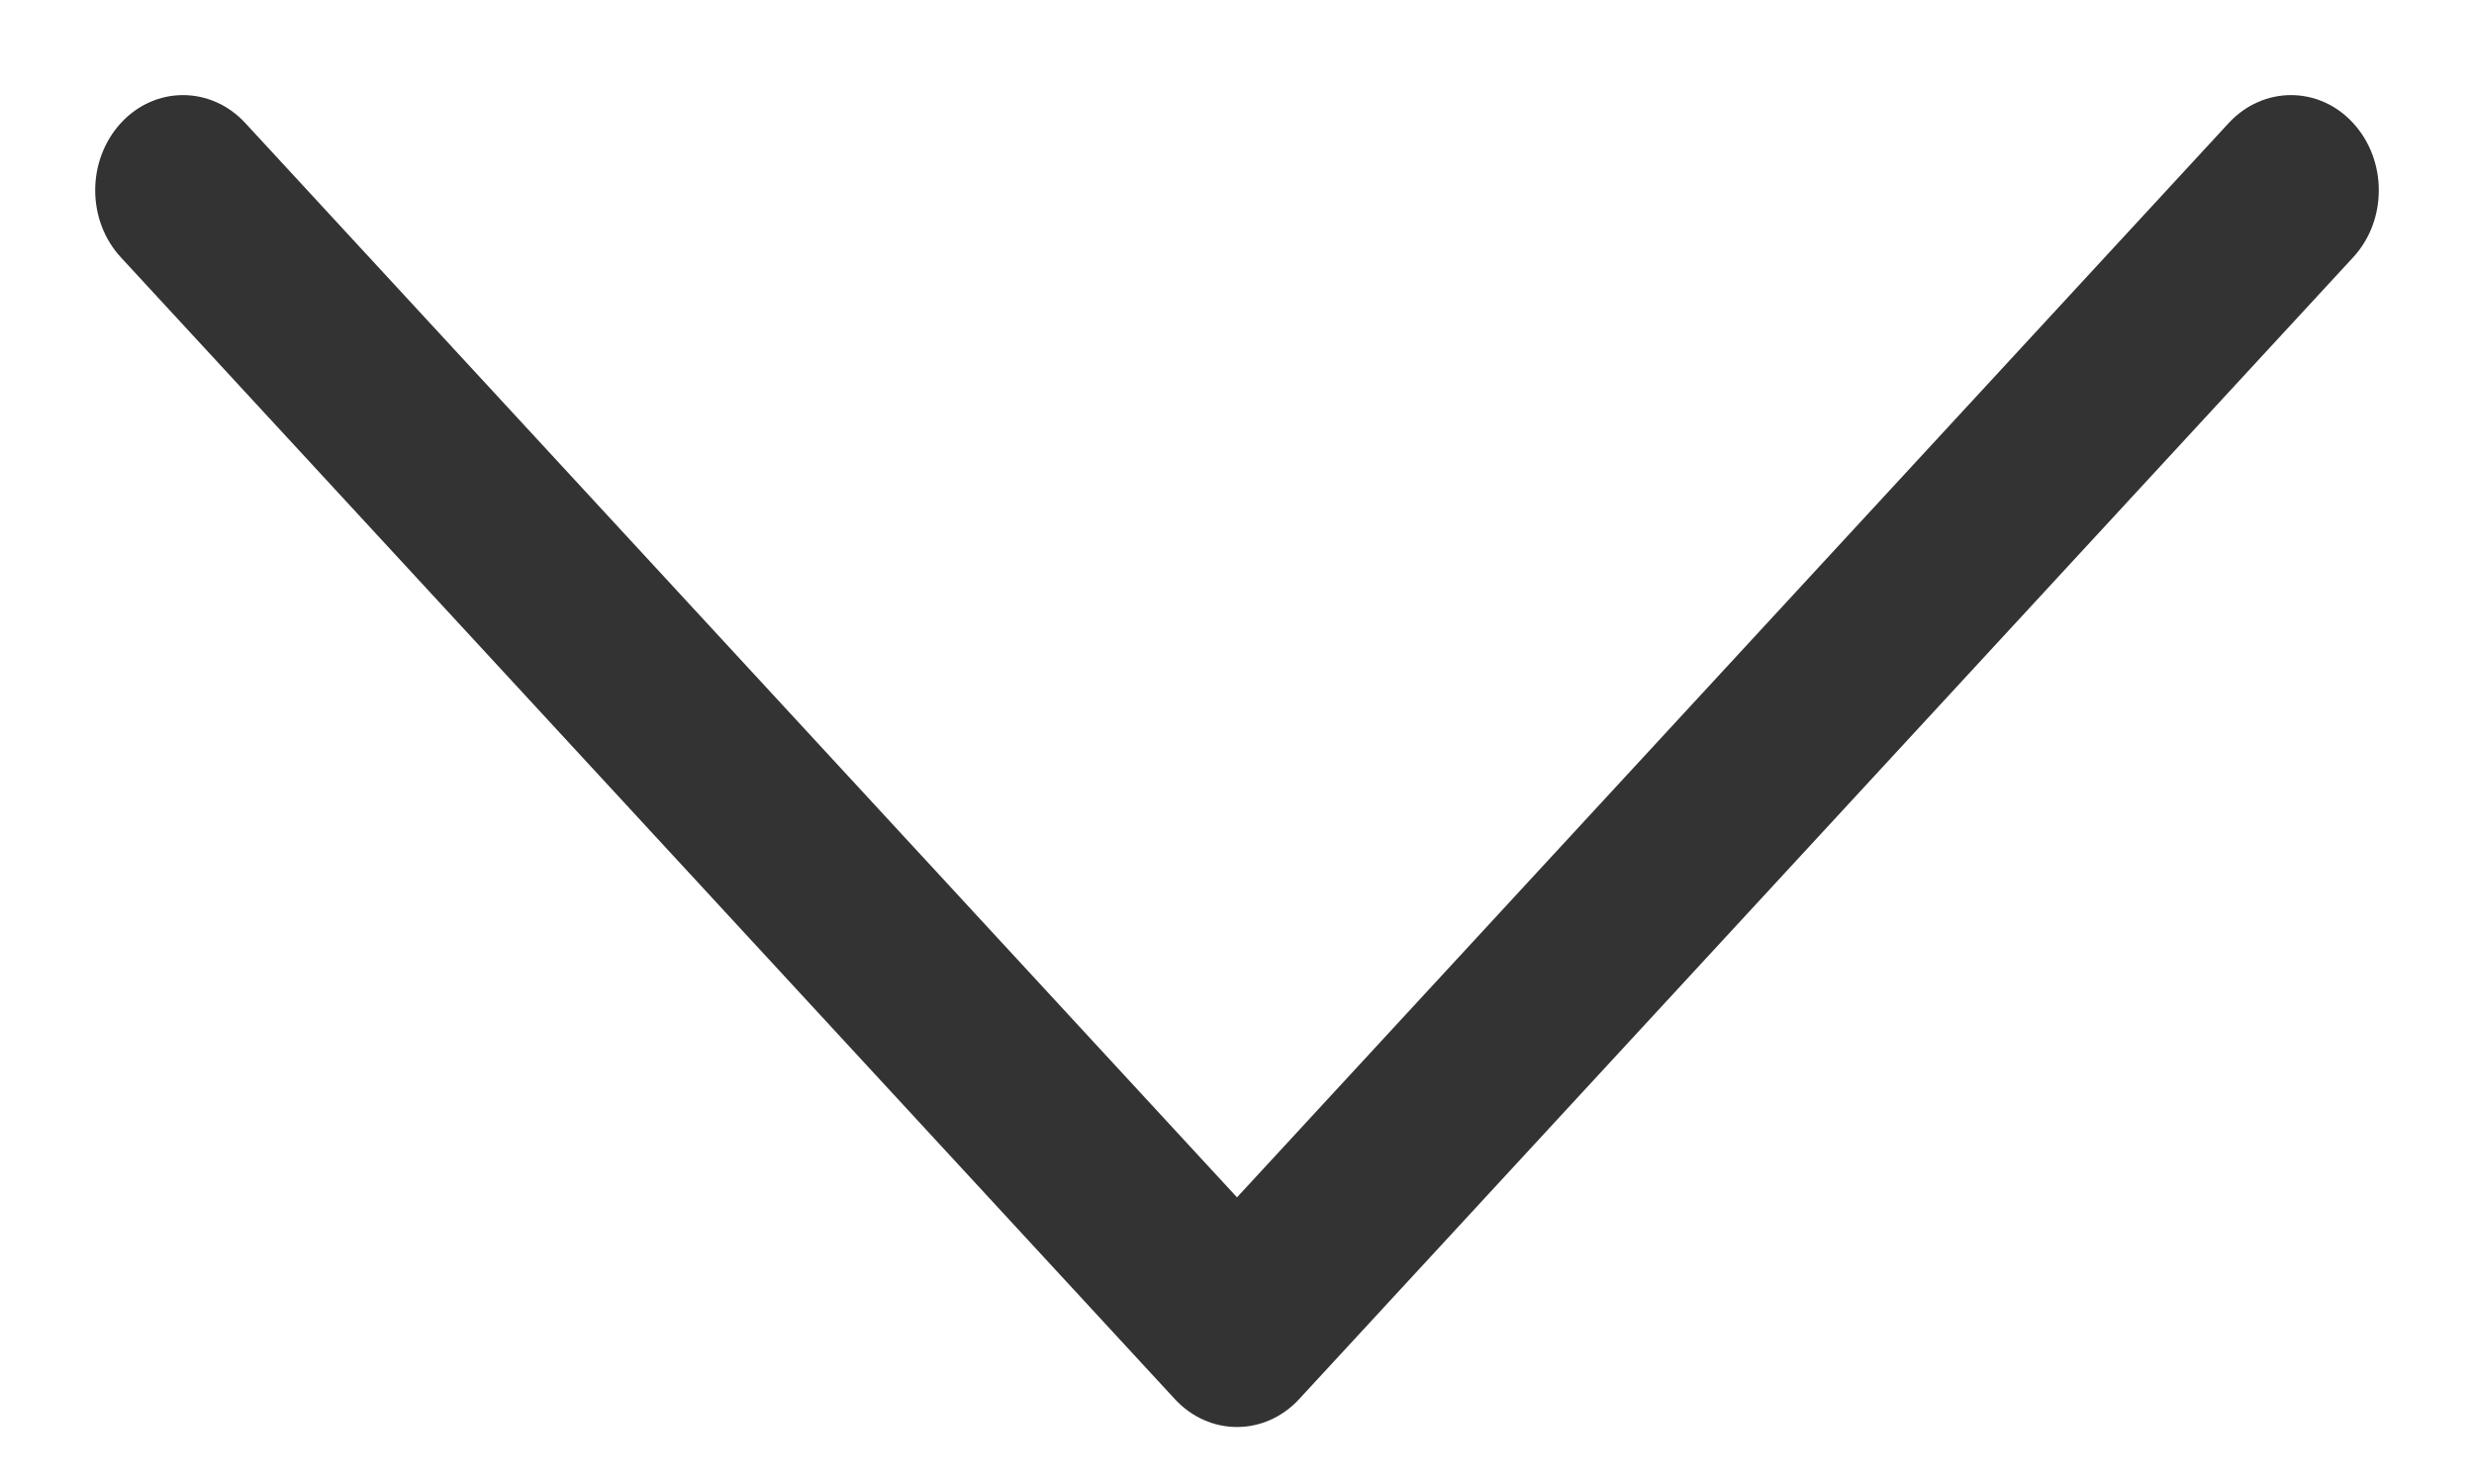 <?xml version="1.0" encoding="UTF-8"?>
<svg width="10px" height="6px" viewBox="0 0 10 6" version="1.1" xmlns="http://www.w3.org/2000/svg" xmlns:xlink="http://www.w3.org/1999/xlink">
    <!-- Generator: Sketch 3.8.1 (29687) - http://www.bohemiancoding.com/sketch -->
    <title>chevron-black</title>
    <desc>Created with Sketch.</desc>
    <defs></defs>
    <g id="Page-1" stroke="none" stroke-width="1" fill="none" fill-rule="evenodd">
        <g id="chevron-black" fill="#333333">
            <g id="Page-1">
                <g id="chevron">
                    <g id="Page-1">
                        <g id="chevron">
                            <g id="Page-1">
                                <g id="chevron">
                                    <g id="Page-1">
                                        <g id="chevron">
                                            <g id="Page-1">
                                                <g id="chevron">
                                                    <g id="Page-1">
                                                        <g id="chevron">
                                                            <g id="Page-1">
                                                                <g id="chevron">
                                                                    <g id="Final-versions">
                                                                        <g id="CH_button_styles">
                                                                            <path d="M2.42,7.086 C2.27,7.225 2.27,7.45 2.42,7.588 C2.571,7.727 2.814,7.727 2.964,7.588 L7.58,3.328 C7.73,3.189 7.73,2.965 7.58,2.826 L2.964,-1.434 C2.814,-1.573 2.571,-1.573 2.42,-1.434 C2.27,-1.296 2.27,-1.071 2.42,-0.932 L6.764,3.077 L2.42,7.086 L2.42,7.086 L2.42,7.086 L2.42,7.086 L2.42,7.086 L2.42,7.086 L2.42,7.086 L2.42,7.086 L2.42,7.086 Z" id="Combined-Shape" transform="translate(5, 3.077) rotate(90) translate(-5, -3.077) "></path>
                                                                        </g>
                                                                    </g>
                                                                </g>
                                                            </g>
                                                        </g>
                                                    </g>
                                                </g>
                                            </g>
                                        </g>
                                    </g>
                                </g>
                            </g>
                        </g>
                    </g>
                </g>
            </g>
        </g>
    </g>
</svg>